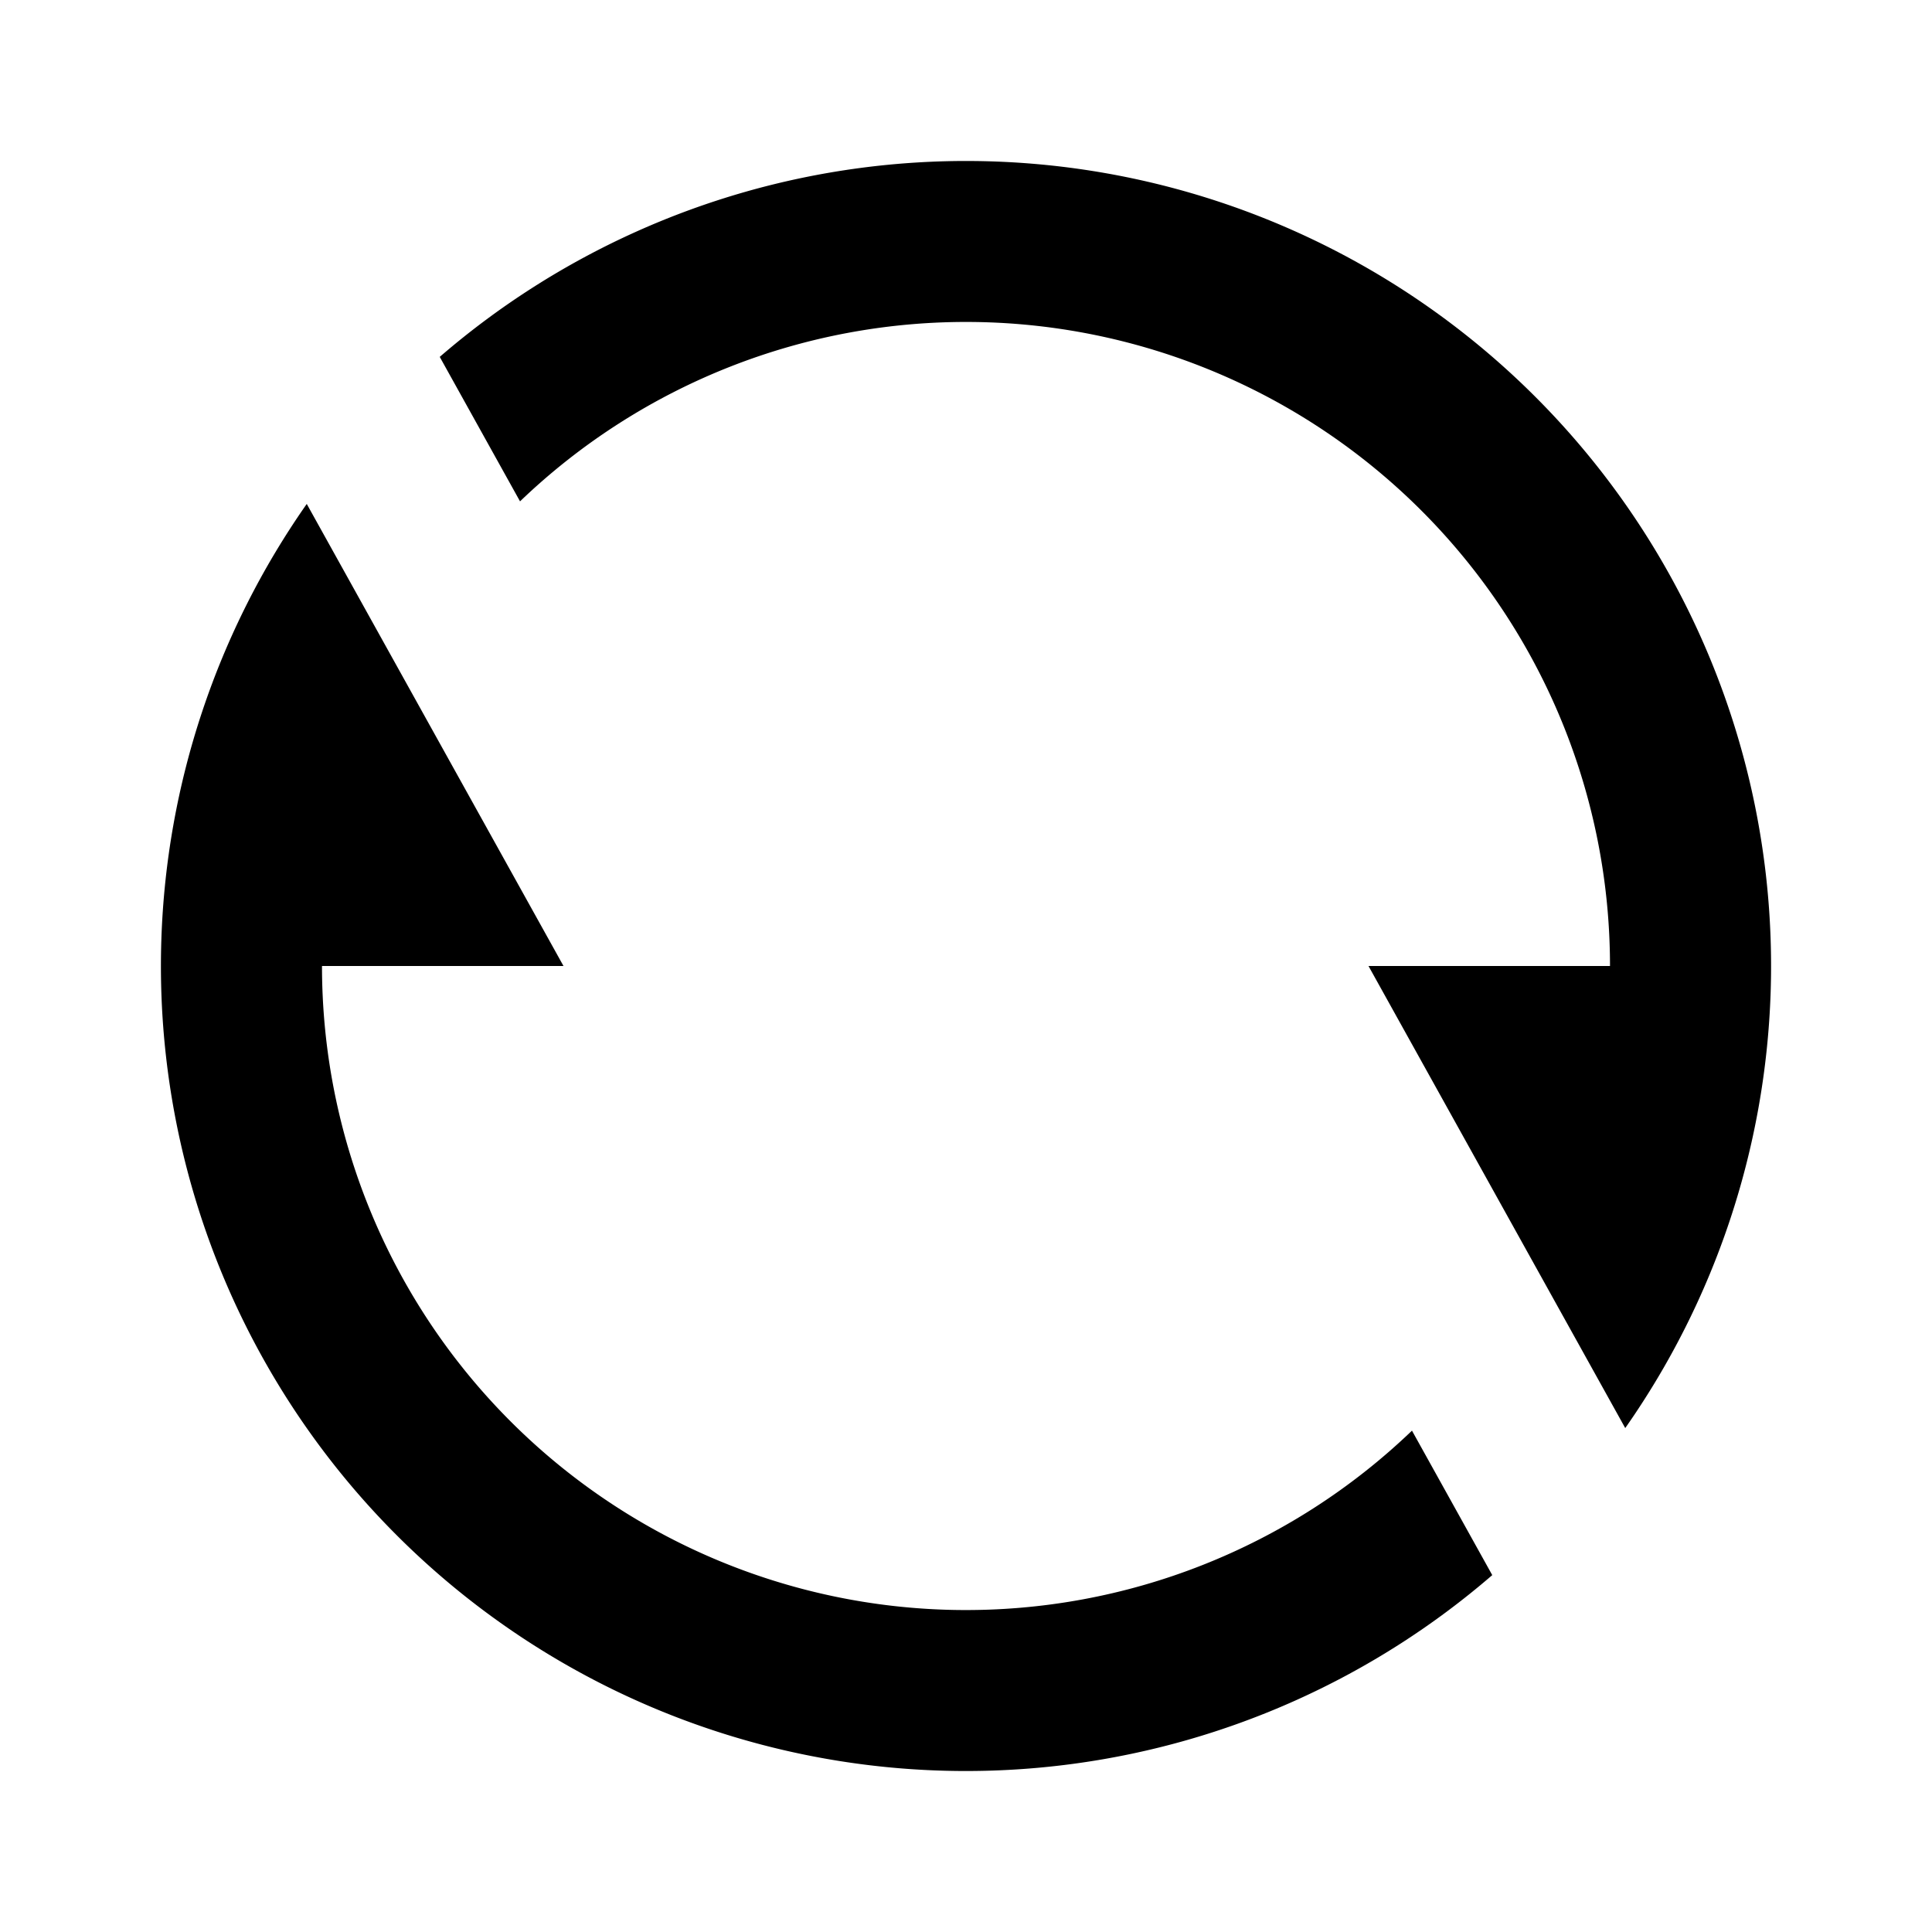 <svg t="1678173320683" class="icon" viewBox="0 0 1024 1024" version="1.1" xmlns="http://www.w3.org/2000/svg" p-id="13028" width="48" height="48"><path d="M233.074 189.156a426.667 426.667 0 0 1 628.338 567.751L725.333 512H853.333A341.333 341.333 0 0 0 275.627 265.728l-42.553-76.572z m557.852 645.689a426.667 426.667 0 0 1-628.338-567.751L298.667 512H170.667a341.333 341.333 0 0 0 577.707 246.272l42.553 76.572z"></path></svg>